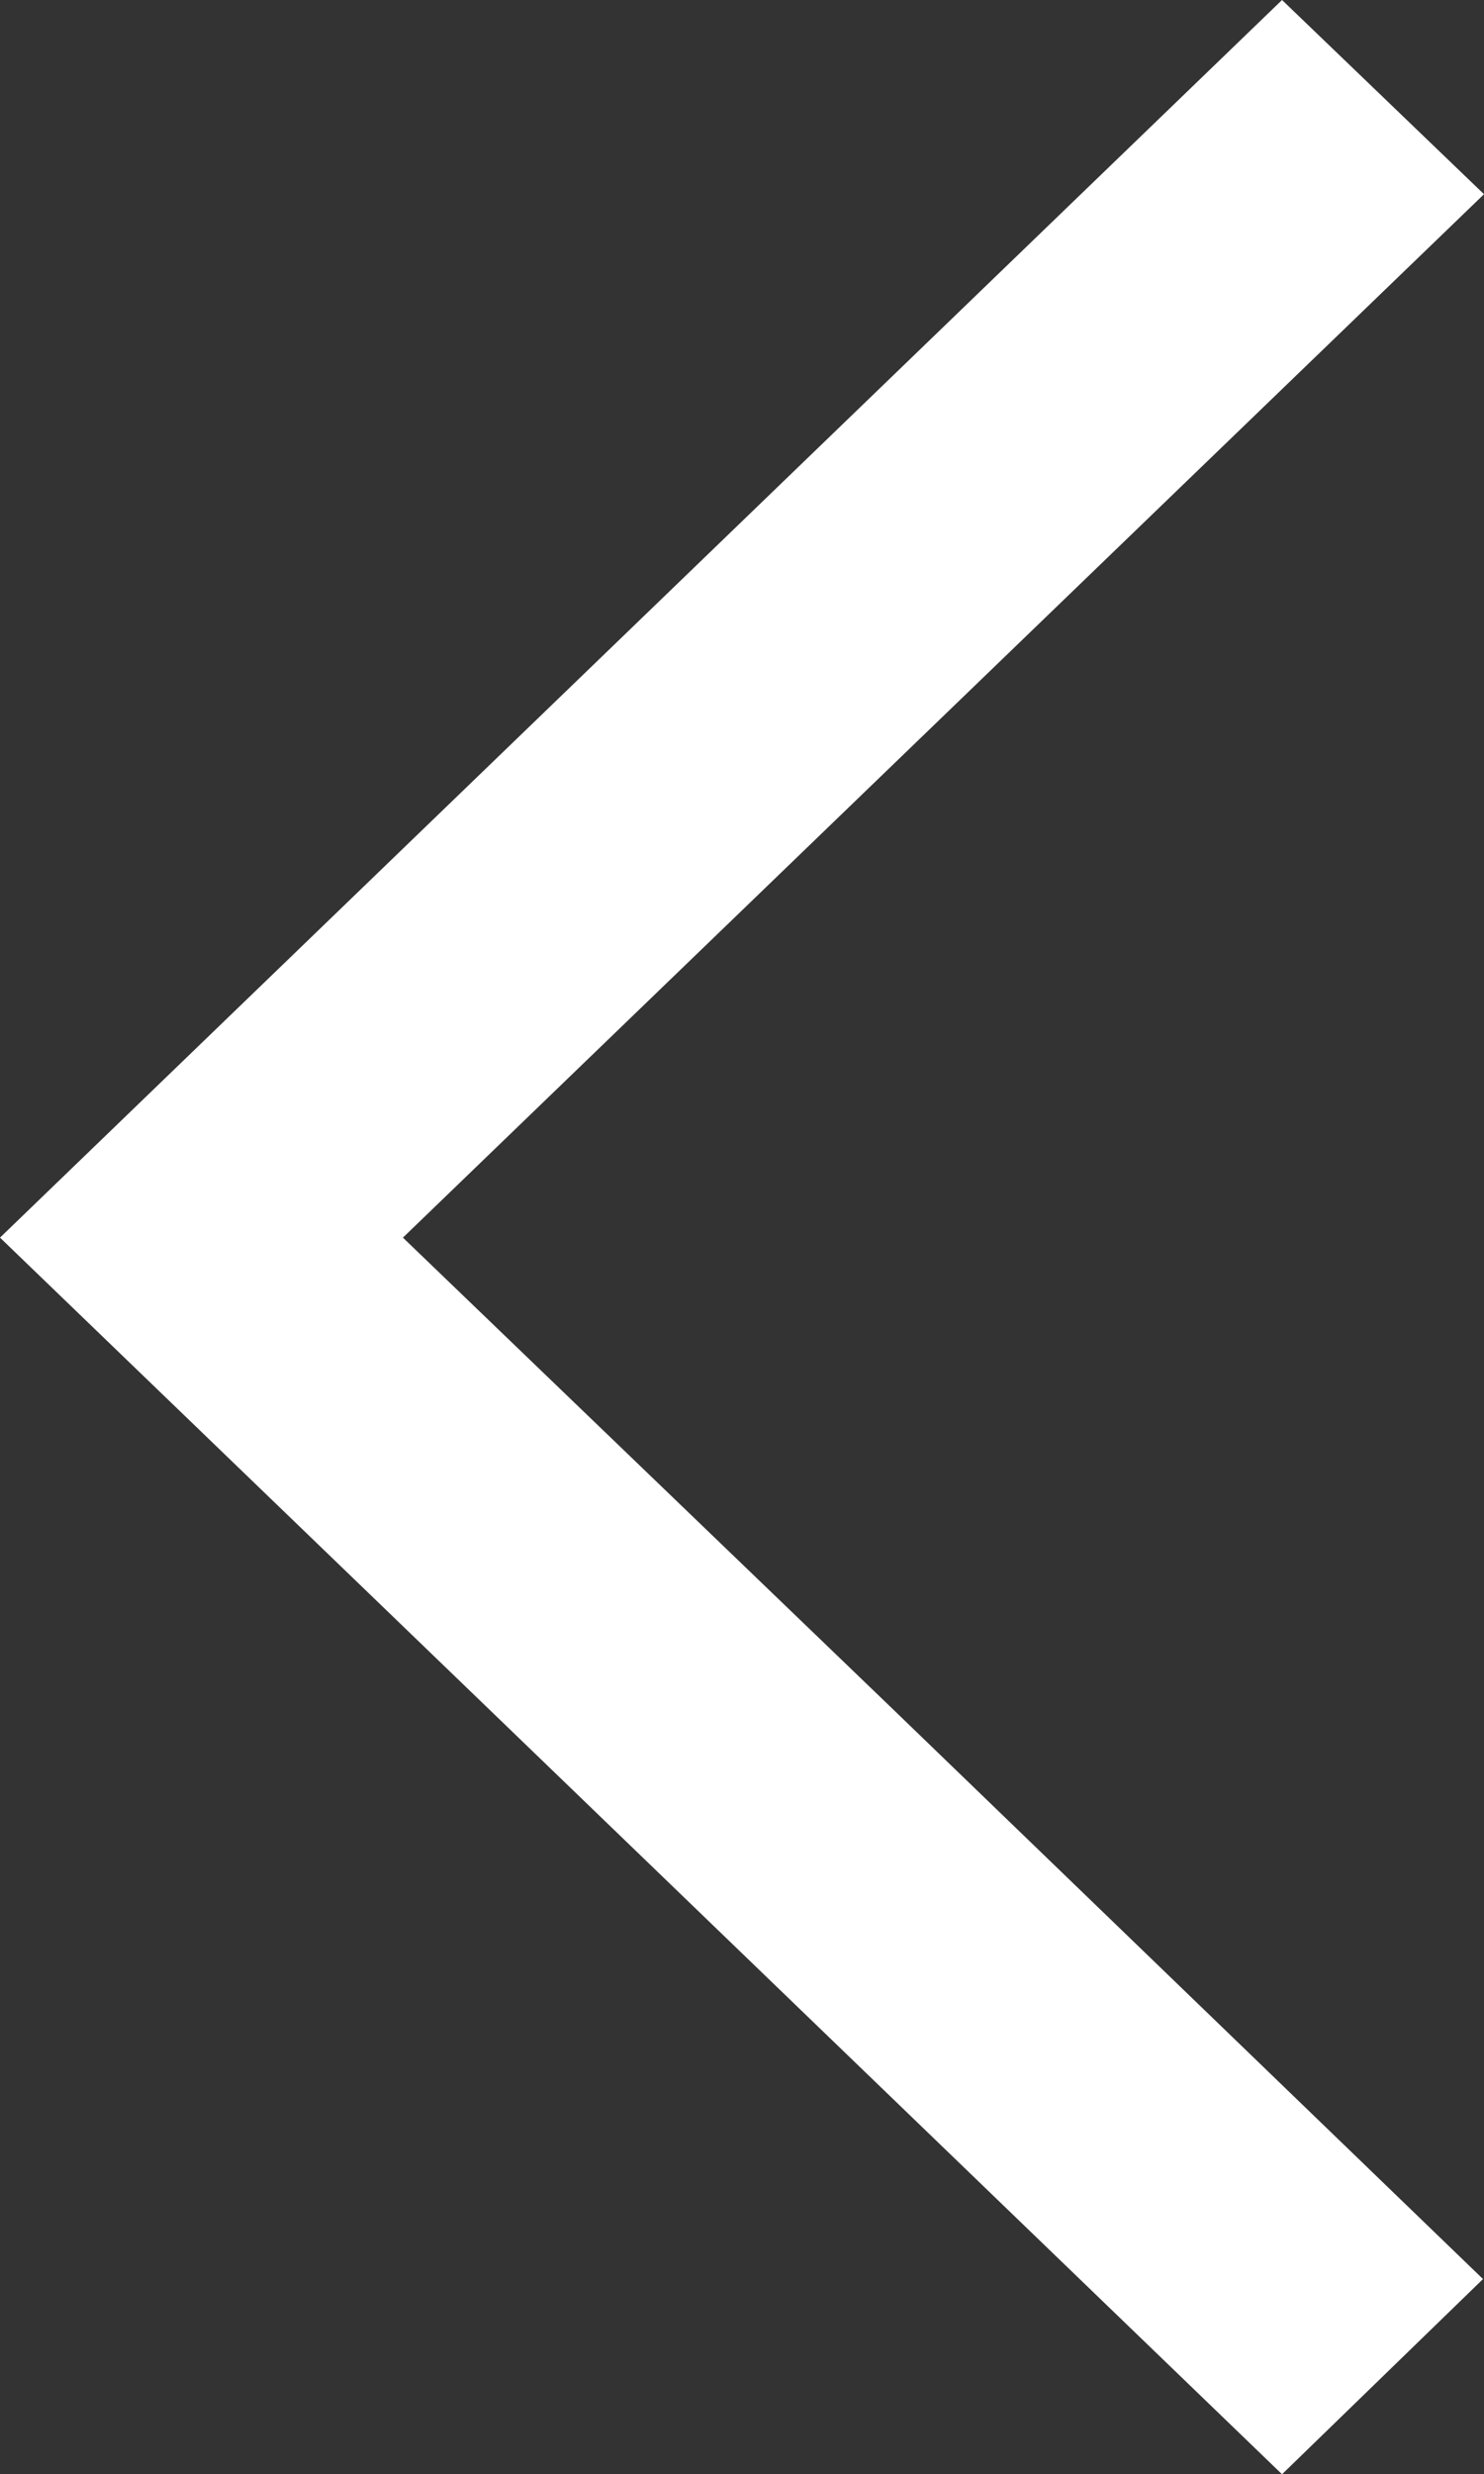 <svg xmlns="http://www.w3.org/2000/svg" viewBox="0 0 14.99 24.97"><rect x="0" y="0" width="14.99" height="24.97" fill="#333333" stroke="none"/><defs><style>.cls-1{fill:#fff;fill-rule:evenodd;}</style></defs><title>Ресурс 2</title><g id="Слой_2" data-name="Слой 2"><g id="баннер"><g id="стрелка"><polygon class="cls-1" points="4.07 12.49 14.99 1.96 12.95 0 0 12.49 4.93 17.24 12.95 24.97 14.98 23 9.01 17.24 4.07 12.49"/></g></g></g></svg>